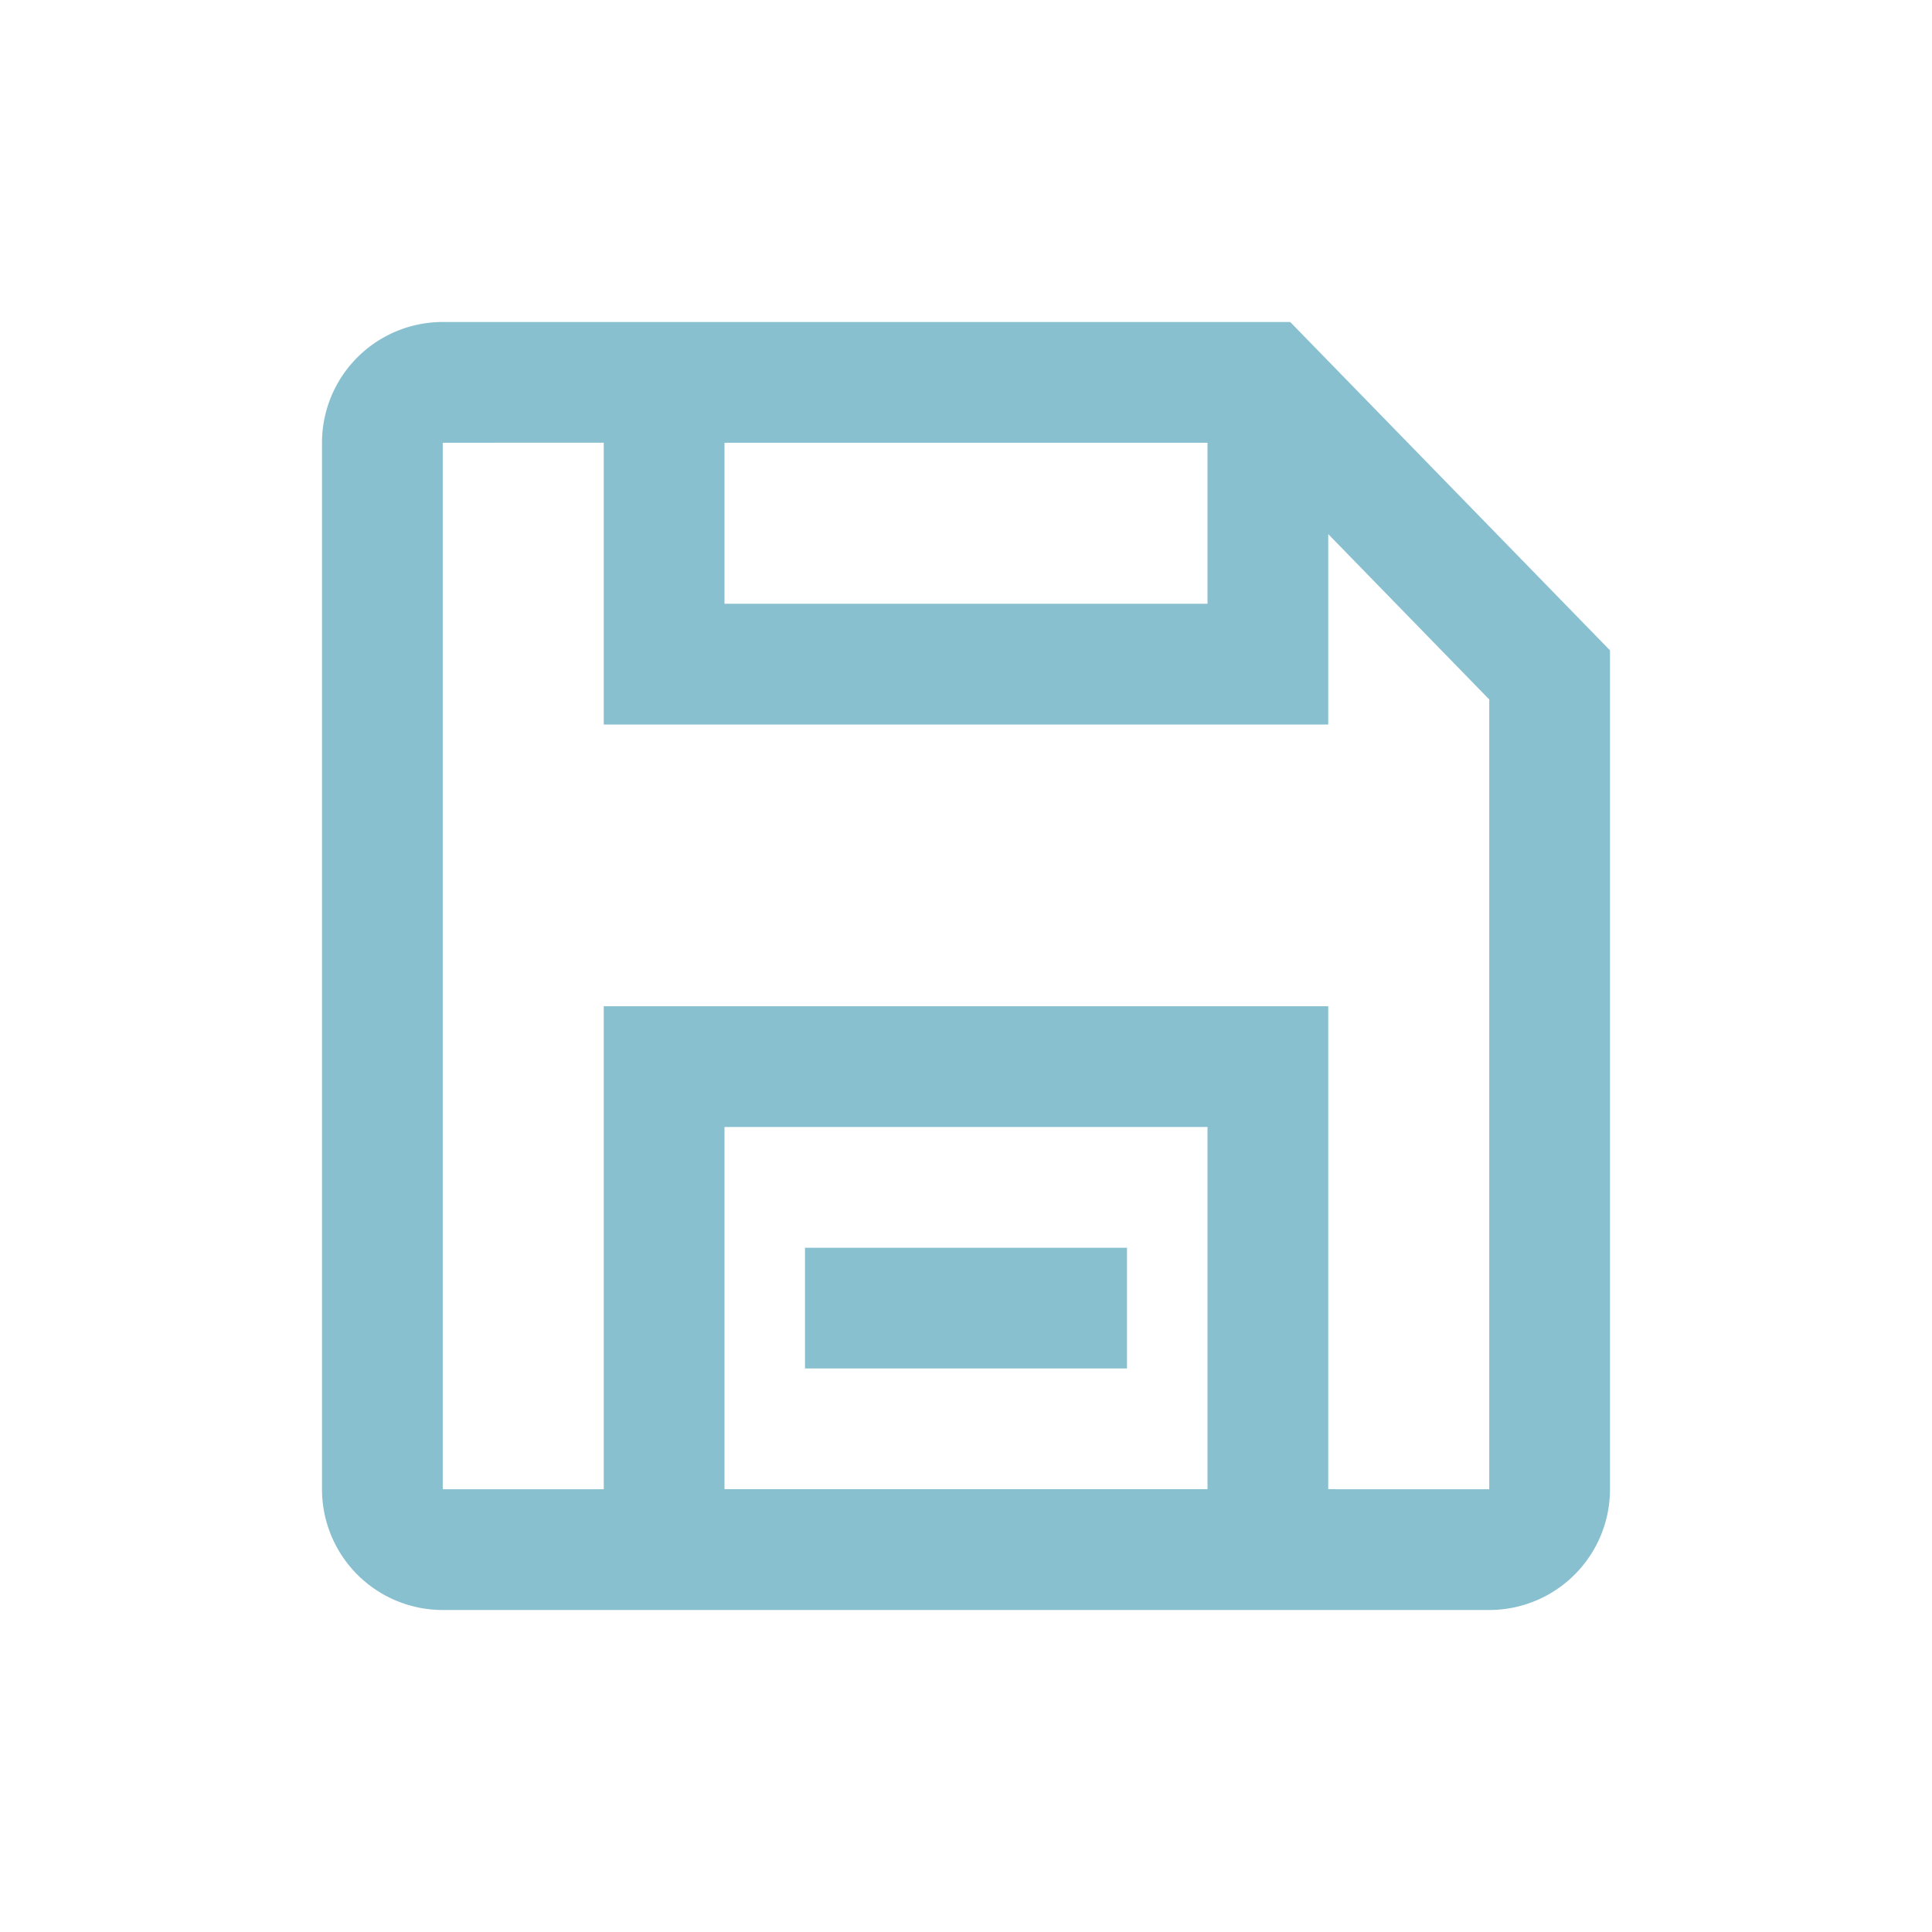 <svg t="1658605893433" class="icon" viewBox="0 0 1024 1024" version="1.1" xmlns="http://www.w3.org/2000/svg" p-id="5897" width="48" height="48"><path d="M683.84 170.667L853.333 344.704V789.333a64 64 0 0 1-64 64H234.667a64 64 0 0 1-64-64V234.667a64 64 0 0 1 64-64h449.173zM320 234.645L234.667 234.667v554.667l85.333-0.021V533.333h384v255.979L789.333 789.333V370.731l-85.333-87.637V384H320v-149.355zM640 597.333H384v191.979h256V597.333z m-42.667 64v64h-170.667v-64h170.667z m42.667-426.667H384v85.333h256v-85.333z" p-id="5898" fill="#88c0d0"></path></svg>
